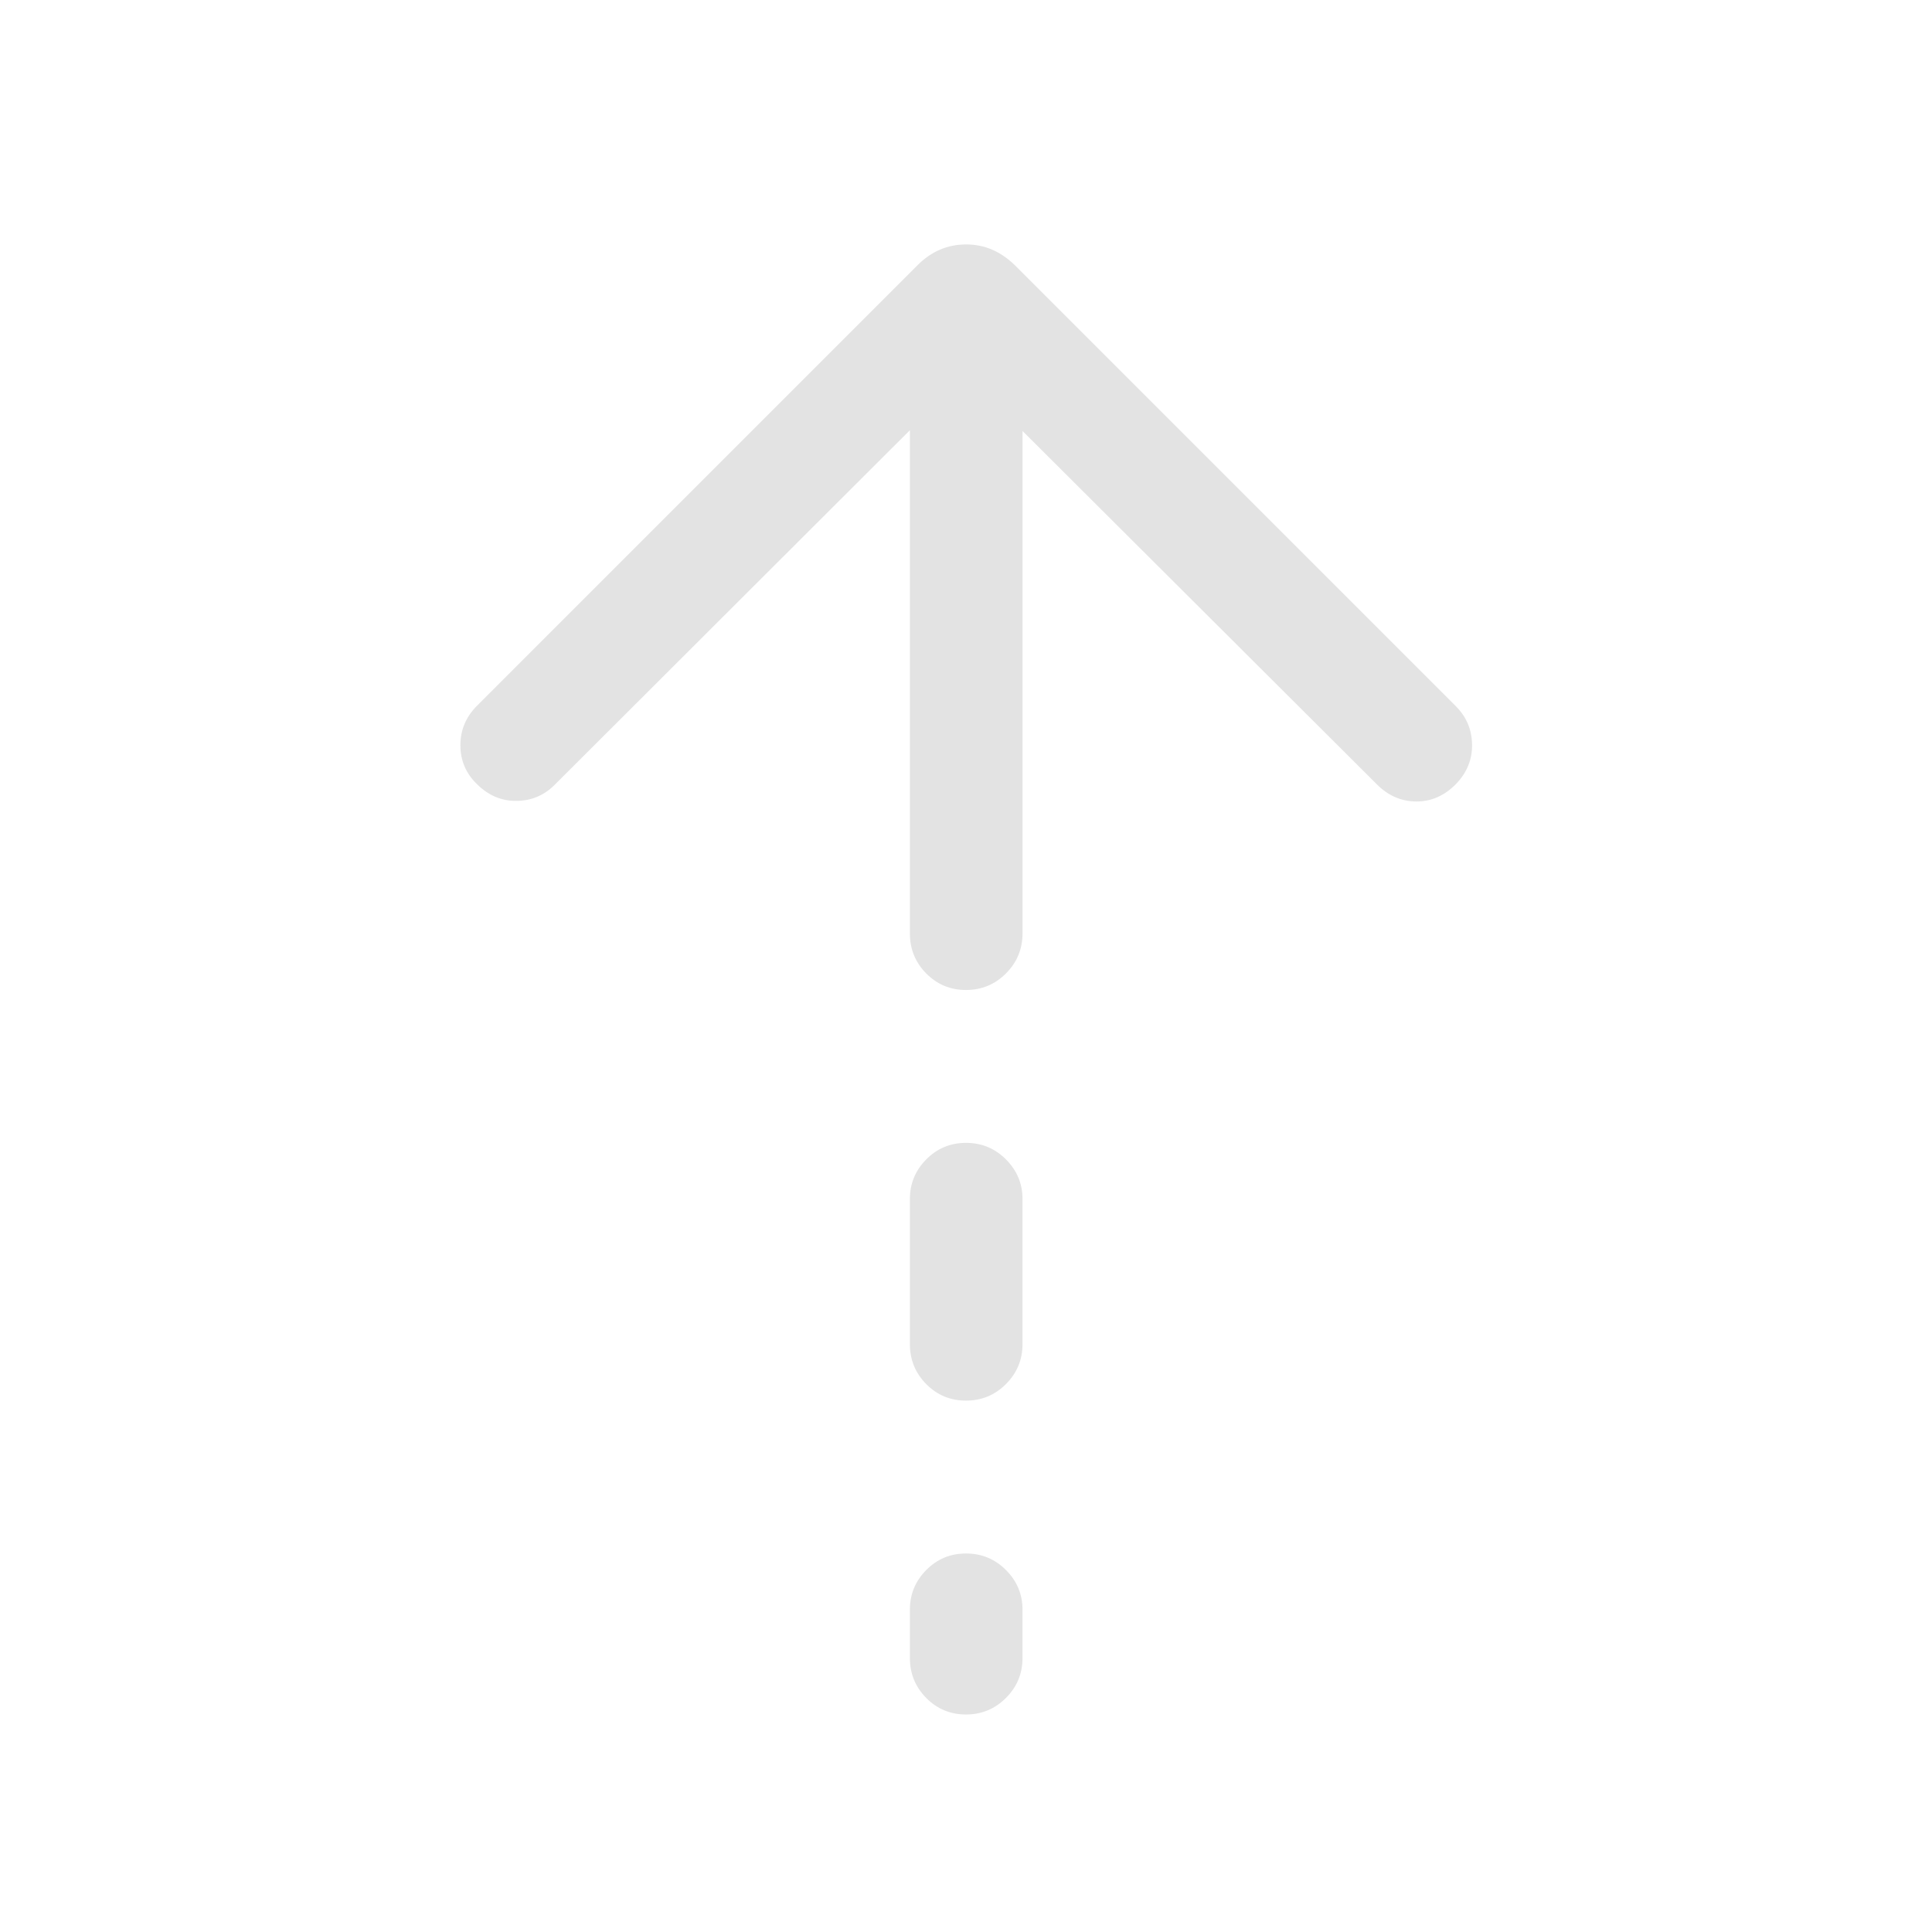 <svg xmlns="http://www.w3.org/2000/svg" height="24px" viewBox="0 -960 960 960" width="24px" fill="#e3e3e3"><path d="M479.99-468.08q-11.64 0-19.76-8.22-8.11-8.22-8.11-19.85v-250.08L275.54-569.96q-7.81 7.81-18.92 7.92-11.12.12-19.61-8.31-8.24-7.98-8.24-19.35 0-11.38 8.31-19.68L456-828.31q5.12-5.11 11.15-7.67 6.03-2.56 12.9-2.56t12.85 2.56q5.98 2.56 11.29 7.67L723.5-609q7.81 7.9 7.96 19.01.15 11.11-7.96 19.53-8.62 8.81-19.87 8.71-11.24-.1-19.67-8.71L508.08-745.85v249.7q0 11.63-8.23 19.85-8.22 8.22-19.86 8.22Zm0 204.04q-11.64 0-19.76-8.22-8.11-8.22-8.11-19.86v-72.11q0-11.44 8.12-19.67 8.13-8.22 19.77-8.22 11.64 0 19.85 8.22 8.22 8.23 8.22 19.67v72.11q0 11.64-8.23 19.86-8.22 8.22-19.86 8.22Zm0 155.96q-11.64 0-19.76-8.22-8.11-8.22-8.11-19.85v-24.04q0-11.45 8.12-19.67 8.13-8.22 19.77-8.22 11.64 0 19.85 8.22 8.22 8.22 8.22 19.67v24.04q0 11.63-8.23 19.85-8.22 8.22-19.86 8.22Z"/></svg>
